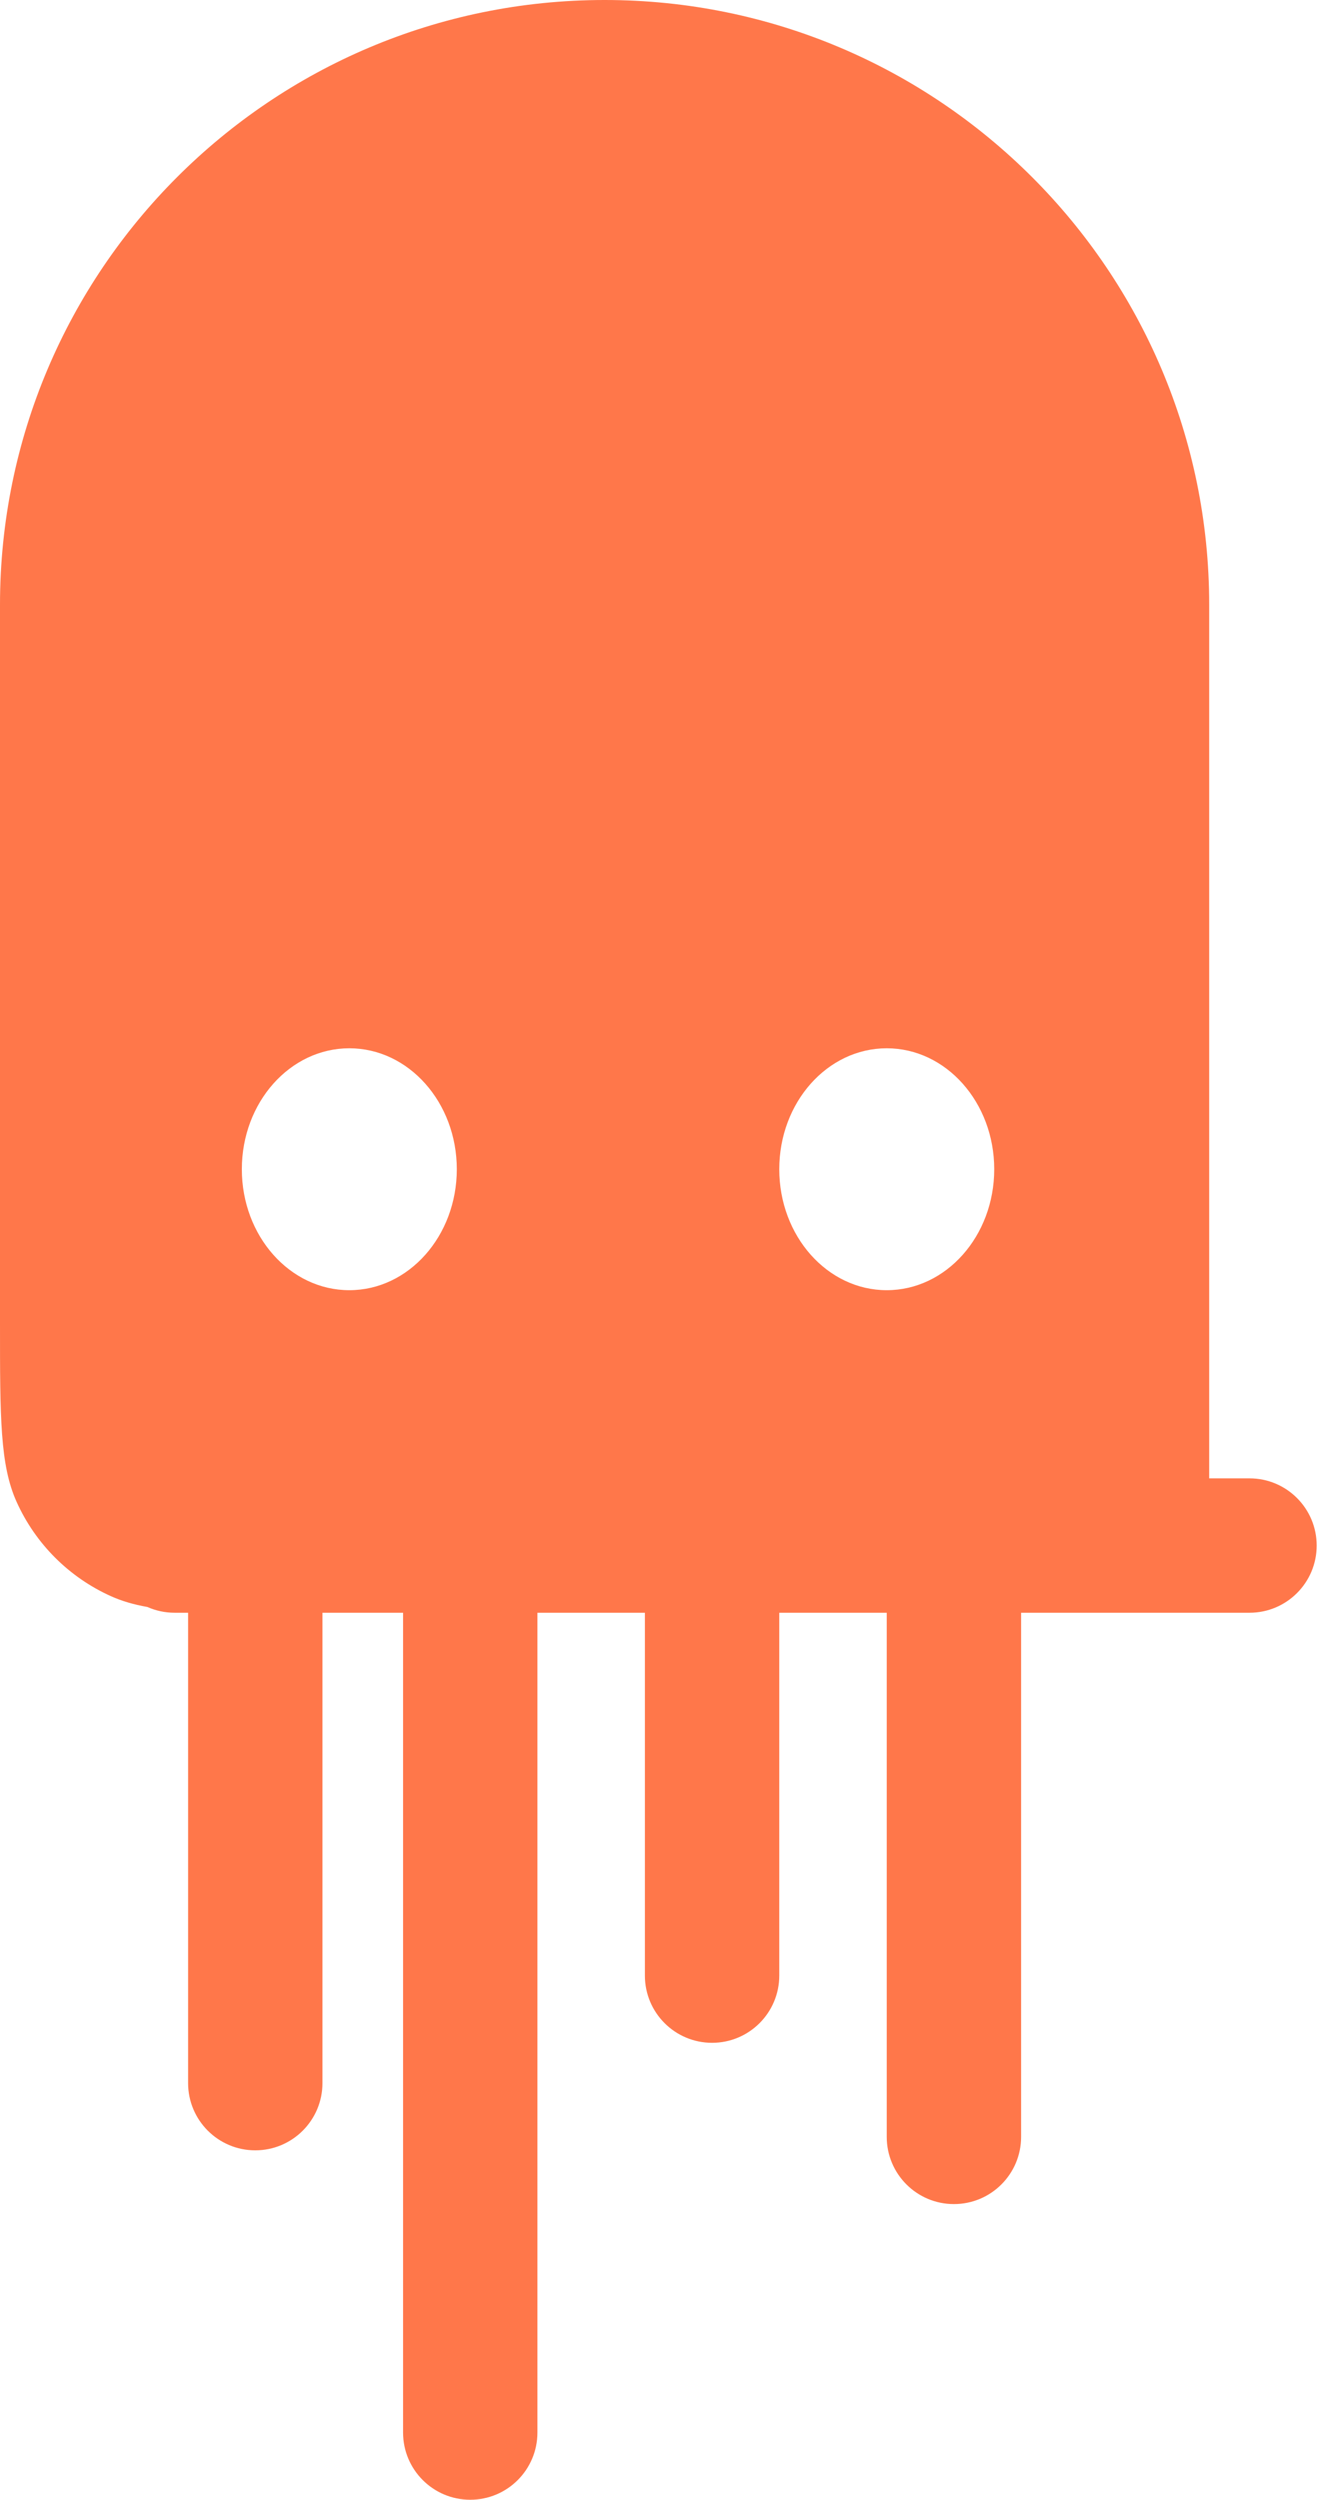 <svg width="78" height="147" viewBox="0 0 78 147" fill="none" xmlns="http://www.w3.org/2000/svg">
<path fill-rule="evenodd" clip-rule="evenodd" d="M0 35.565C0 15.923 15.923 0 35.565 0C55.206 0 71.129 15.923 71.129 35.565V86.936H73.5C75.682 86.936 77.452 88.705 77.452 90.887C77.452 93.07 75.682 94.839 73.5 94.839H71.129H60.065V125.661C60.065 127.844 58.295 129.613 56.113 129.613C53.931 129.613 52.161 127.844 52.161 125.661V94.839H45.839V116.177C45.839 118.36 44.069 120.129 41.887 120.129C39.705 120.129 37.935 118.36 37.935 116.177V94.839H31.613L31.613 143.048C31.613 145.231 29.844 147 27.661 147C25.479 147 23.71 145.231 23.71 143.048L23.71 94.839H18.968V122.5C18.968 124.682 17.198 126.452 15.016 126.452C12.834 126.452 11.065 124.682 11.065 122.5V94.839H10.274C9.703 94.839 9.161 94.718 8.671 94.5C7.863 94.357 7.166 94.153 6.524 93.864C4.058 92.754 2.084 90.781 0.975 88.315C0 86.149 0 83.372 0 77.816V35.565ZM26.871 68.758C26.871 72.686 24.04 75.871 20.548 75.871C17.056 75.871 14.226 72.686 14.226 68.758C14.226 64.83 17.056 61.645 20.548 61.645C24.04 61.645 26.871 64.83 26.871 68.758ZM58.484 68.758C58.484 72.686 55.653 75.871 52.161 75.871C48.669 75.871 45.839 72.686 45.839 68.758C45.839 64.83 48.669 61.645 52.161 61.645C55.653 61.645 58.484 64.83 58.484 68.758Z" fill="#FF774A"/>
</svg>
